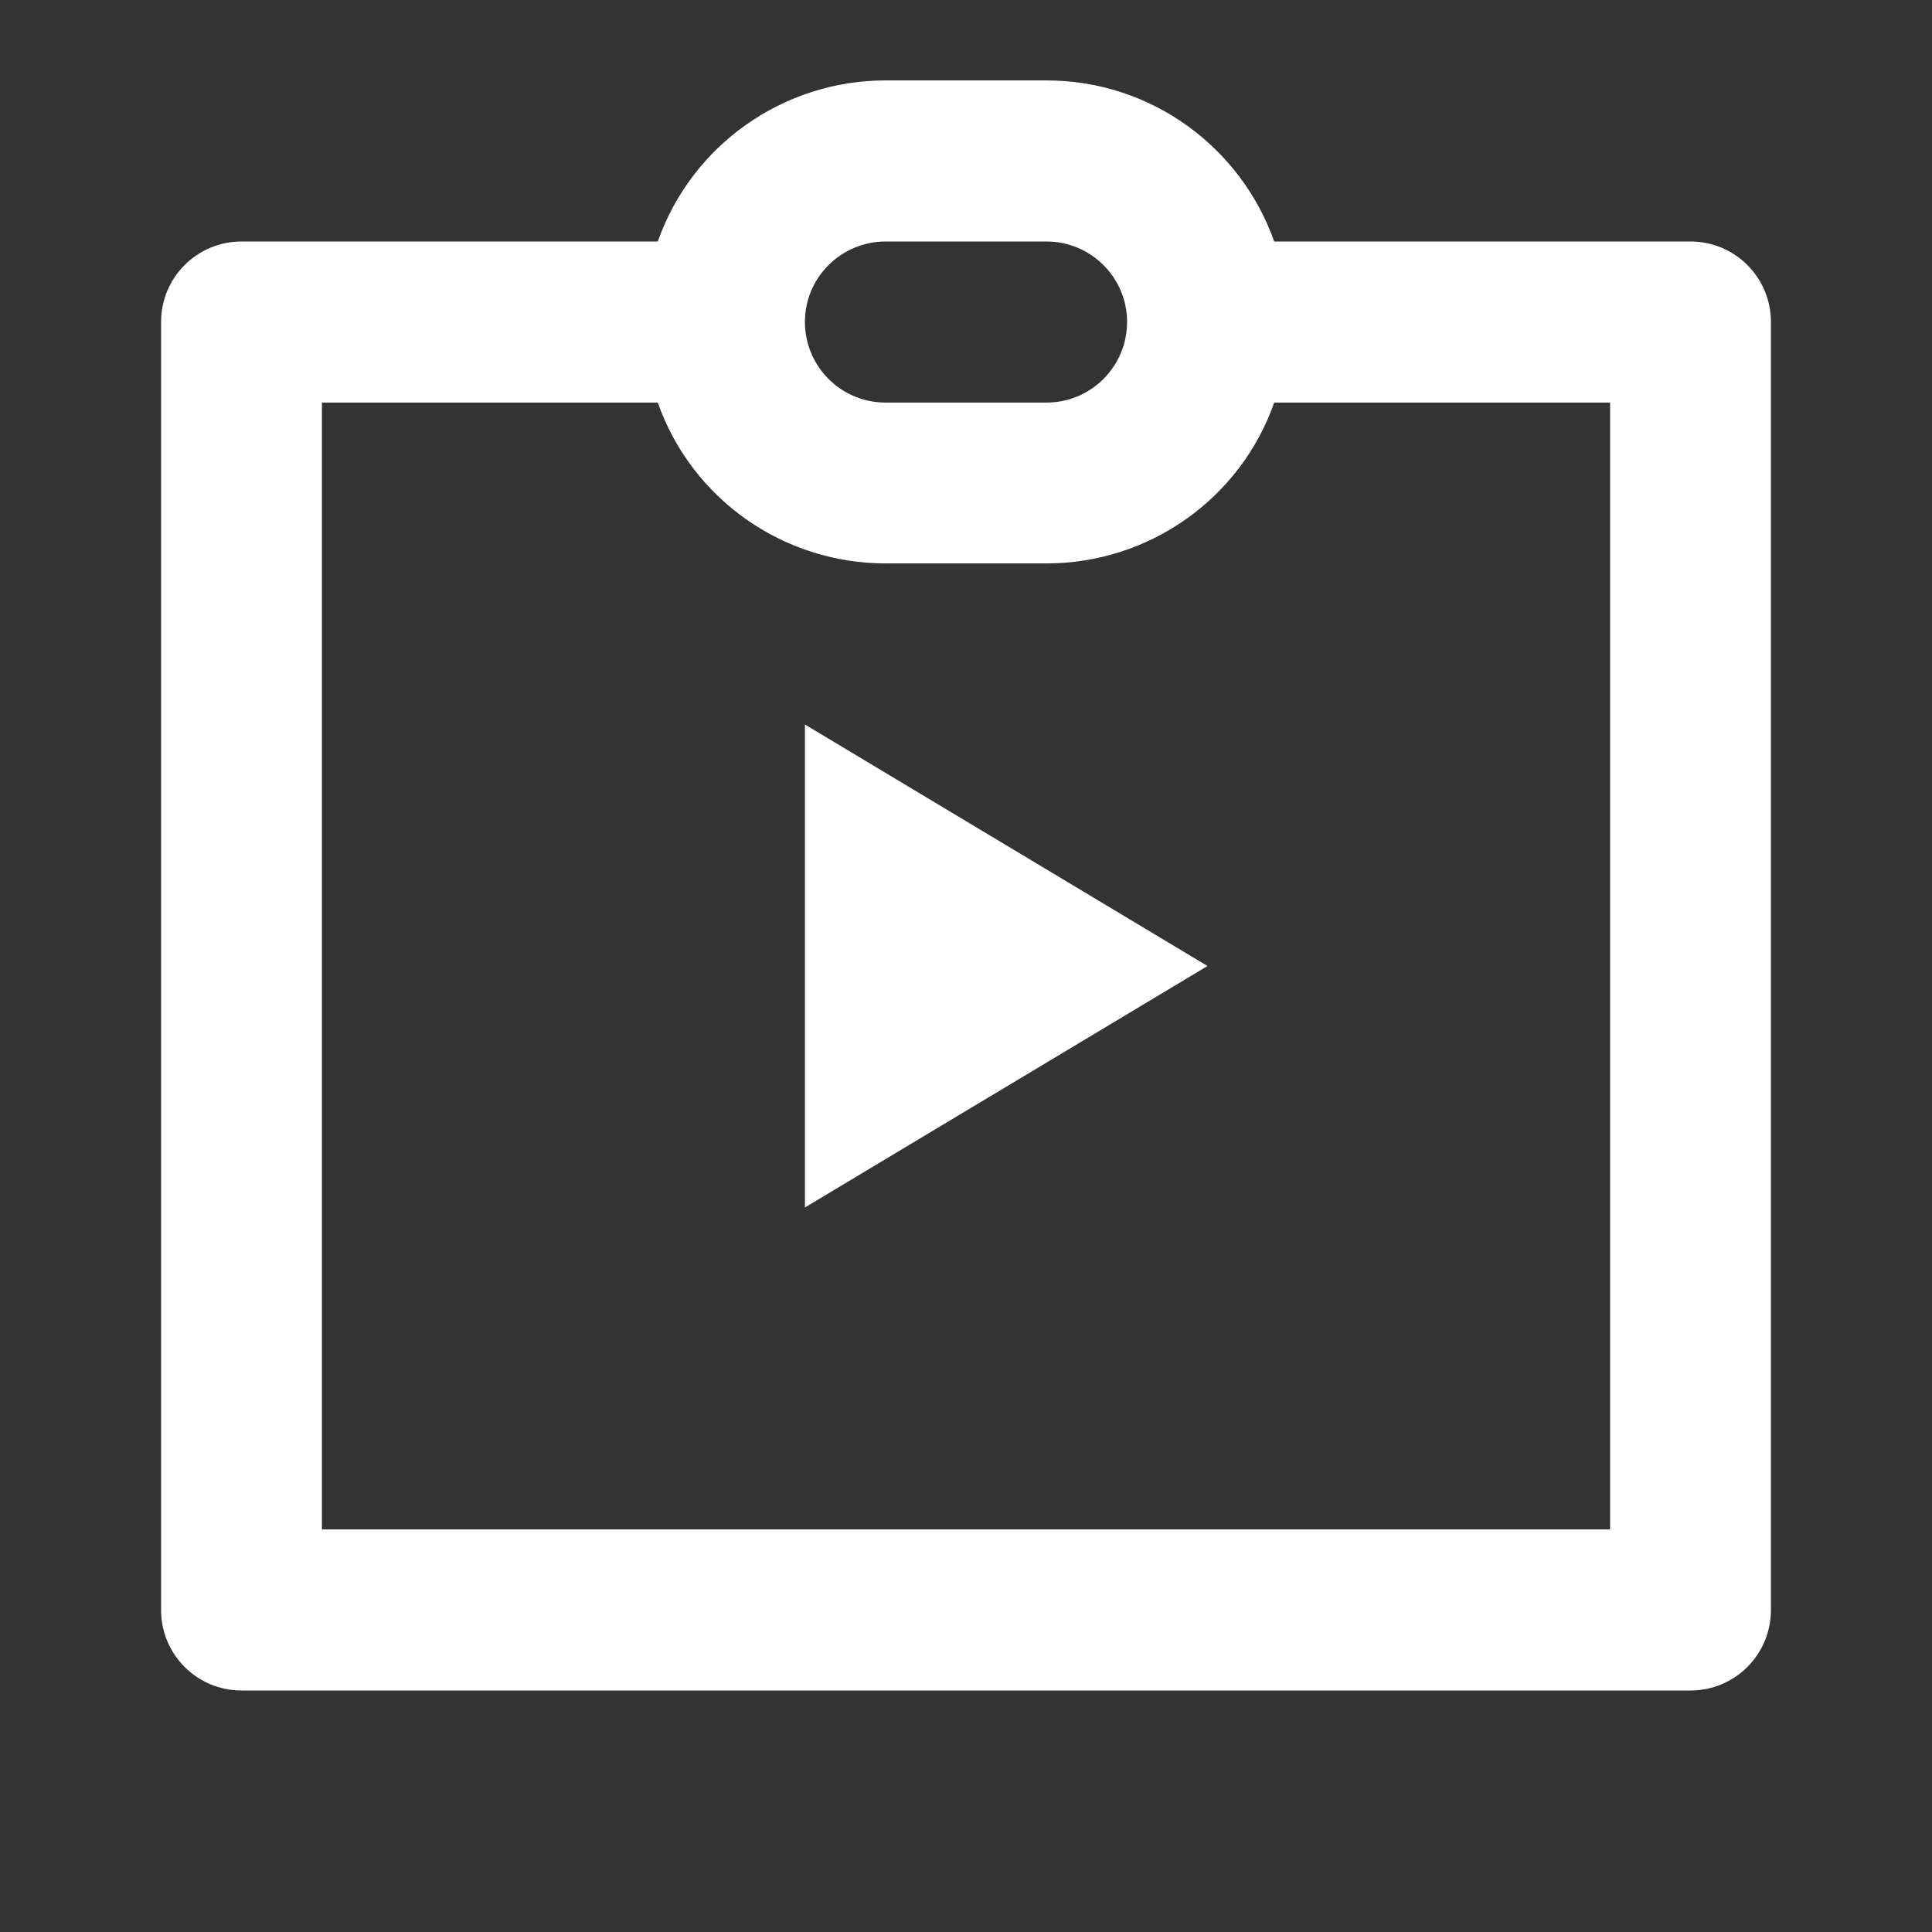 <?xml version="1.0" encoding="UTF-8"?>
<svg xmlns="http://www.w3.org/2000/svg" xmlns:xlink="http://www.w3.org/1999/xlink" width="32" height="32" viewBox="0 0 32 32" version="1.1">
<rect x="0" y="0" width="32" height="32" fill="#333333" stroke="none"/>
<g id="surface1">
<path style=" stroke:none;fill-rule:nonzero;fill:rgb(100%,100%,100%);fill-opacity:1;" d="M 10.895 4 C 11.457 2.402 12.973 1.332 14.668 1.332 L 17.332 1.332 C 19.074 1.332 20.555 2.445 21.105 4 L 28 4 C 28.738 4 29.332 4.598 29.332 5.332 L 29.332 26.668 C 29.332 27.402 28.738 28 28 28 L 4 28 C 3.262 28 2.668 27.402 2.668 26.668 L 2.668 5.332 C 2.668 4.598 3.262 4 4 4 Z M 5.332 6.668 L 5.332 25.332 L 26.668 25.332 L 26.668 6.668 L 21.105 6.668 C 20.543 8.266 19.027 9.332 17.332 9.332 L 14.668 9.332 C 12.973 9.332 11.457 8.266 10.895 6.668 Z M 14.668 4 C 13.93 4 13.332 4.598 13.332 5.332 C 13.332 6.07 13.93 6.668 14.668 6.668 L 17.332 6.668 C 18.07 6.668 18.668 6.07 18.668 5.332 C 18.668 4.598 18.07 4 17.332 4 Z M 13.332 12 L 20 16 L 13.332 20 Z M 13.332 12 "/>
</g>
</svg>
